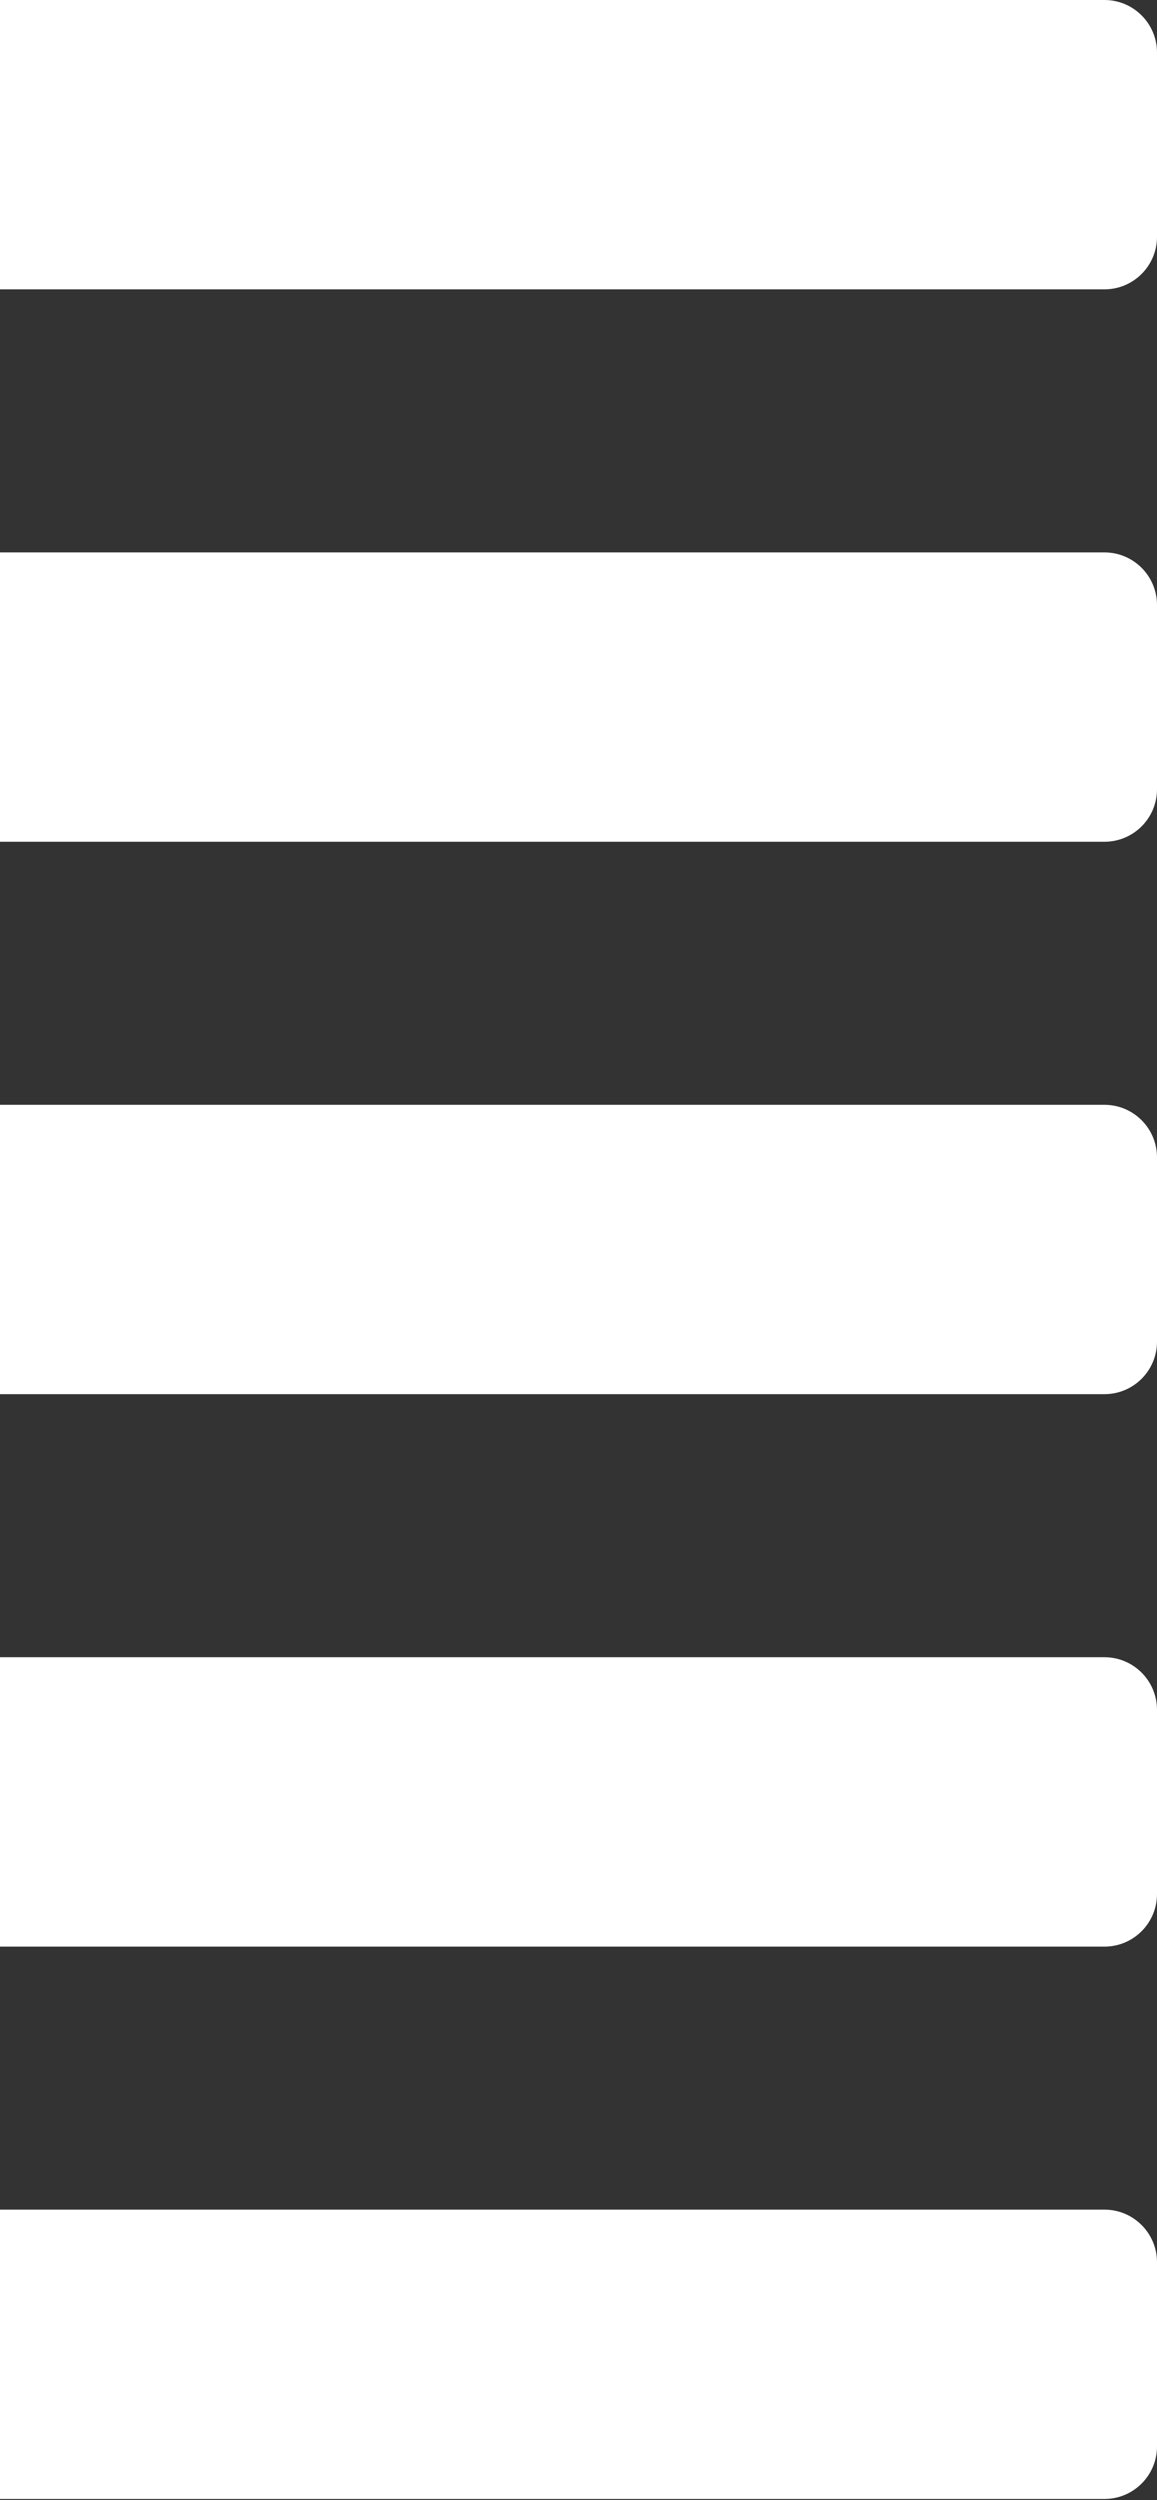 <svg width="25" height="54" viewBox="0 0 25 54" fill="none" xmlns="http://www.w3.org/2000/svg">
<rect x="0" y="0" width="25" height="54" fill="#333333" stroke="none"/>
<path d="M0 0H23.864C24.492 0 25 0.509 25 1.136V5.114C25 5.741 24.492 6.25 23.864 6.25H0V0Z" fill="white"/>
<path d="M0 11.932H23.864C24.492 11.932 25 12.441 25 13.069V17.046C25 17.674 24.492 18.182 23.864 18.182H0V11.932Z" fill="white"/>
<path d="M0 23.864H23.864C24.492 23.864 25 24.373 25 25.001V28.978C25 29.606 24.492 30.114 23.864 30.114H0V23.864Z" fill="white"/>
<path d="M0 35.796H23.864C24.492 35.796 25 36.305 25 36.933V40.91C25 41.538 24.492 42.047 23.864 42.047H0V35.796Z" fill="white"/>
<path d="M0 47.728H23.864C24.492 47.728 25 48.237 25 48.865V52.842C25 53.469 24.492 53.978 23.864 53.978H0V47.728Z" fill="white"/>
</svg>
